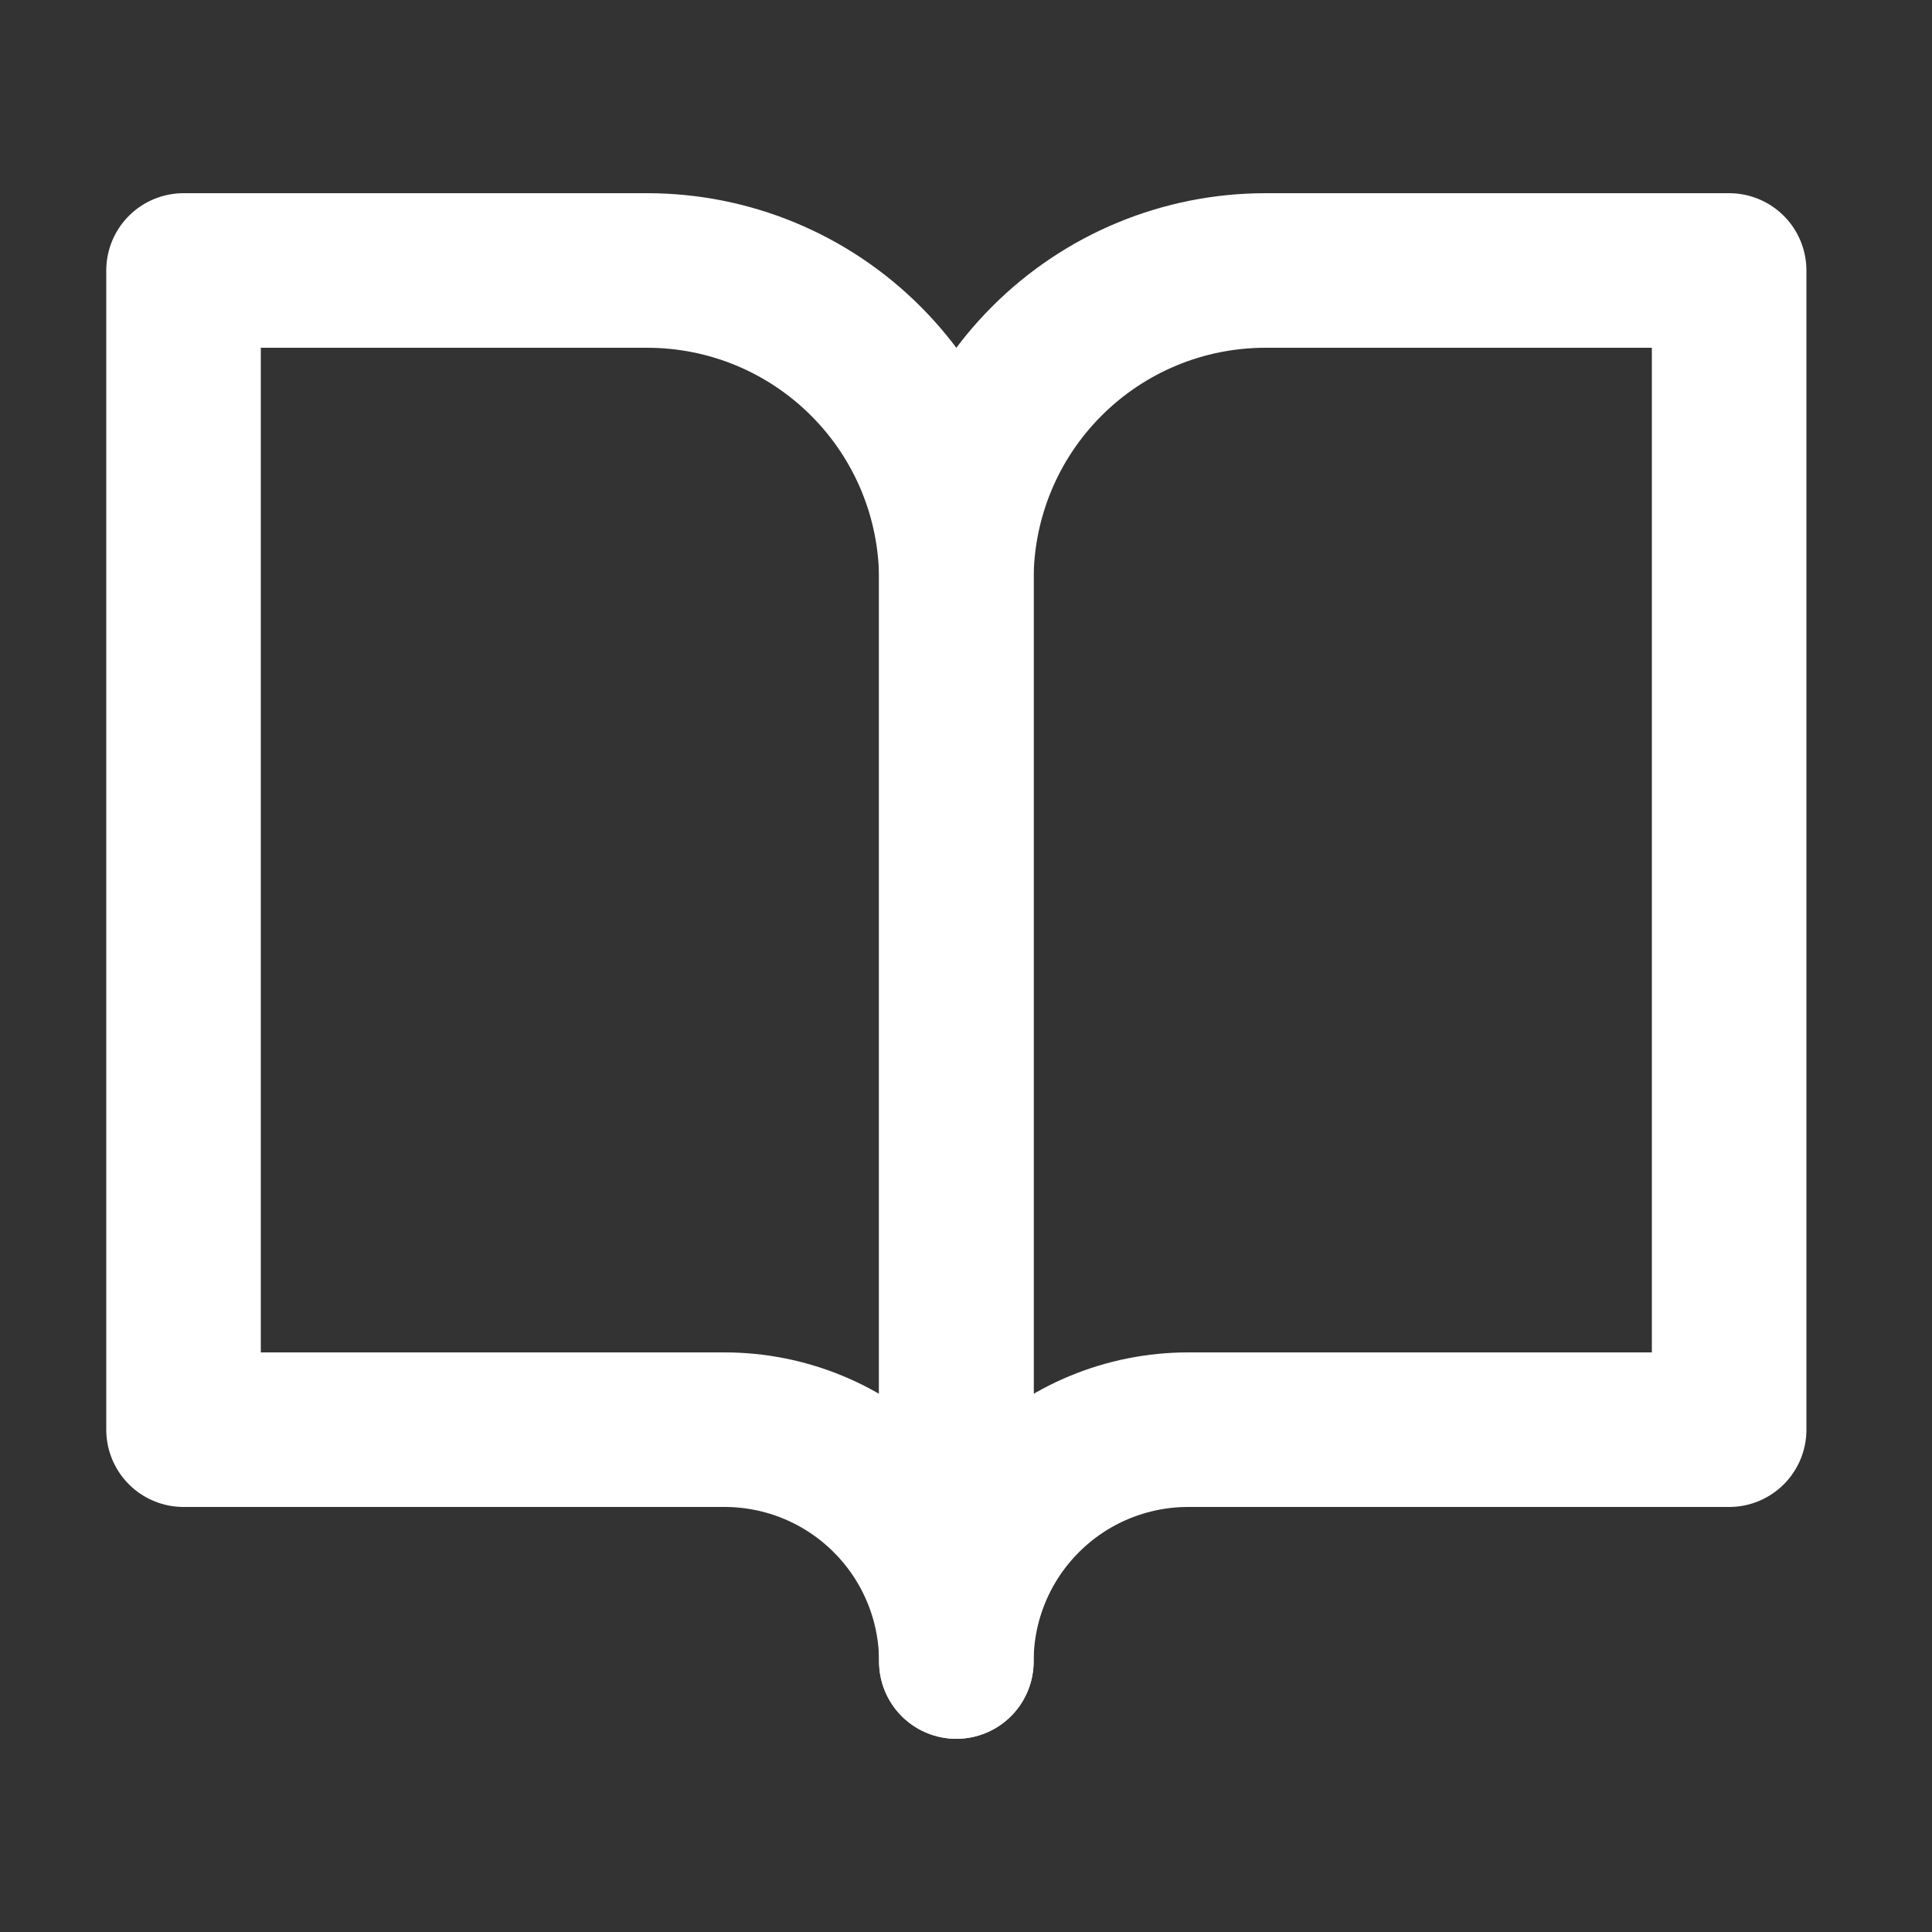 <svg width="25" height="25" viewBox="0 0 25 25" fill="none" xmlns="http://www.w3.org/2000/svg">
<rect x="0" y="0" width="25" height="25" fill="#333333" stroke="none"/>
<path d="M2.375 3.5H8.375C9.436 3.5 10.453 3.921 11.203 4.672C11.954 5.422 12.375 6.439 12.375 7.5V21.5C12.375 20.704 12.059 19.941 11.496 19.379C10.934 18.816 10.171 18.5 9.375 18.5H2.375V3.5Z" stroke="white" stroke-width="2" stroke-linecap="round" stroke-linejoin="round"/>
<path d="M22.375 3.5H16.375C15.314 3.5 14.297 3.921 13.547 4.672C12.796 5.422 12.375 6.439 12.375 7.5V21.5C12.375 20.704 12.691 19.941 13.254 19.379C13.816 18.816 14.579 18.5 15.375 18.5H22.375V3.5Z" stroke="white" stroke-width="2" stroke-linecap="round" stroke-linejoin="round"/>
</svg>
